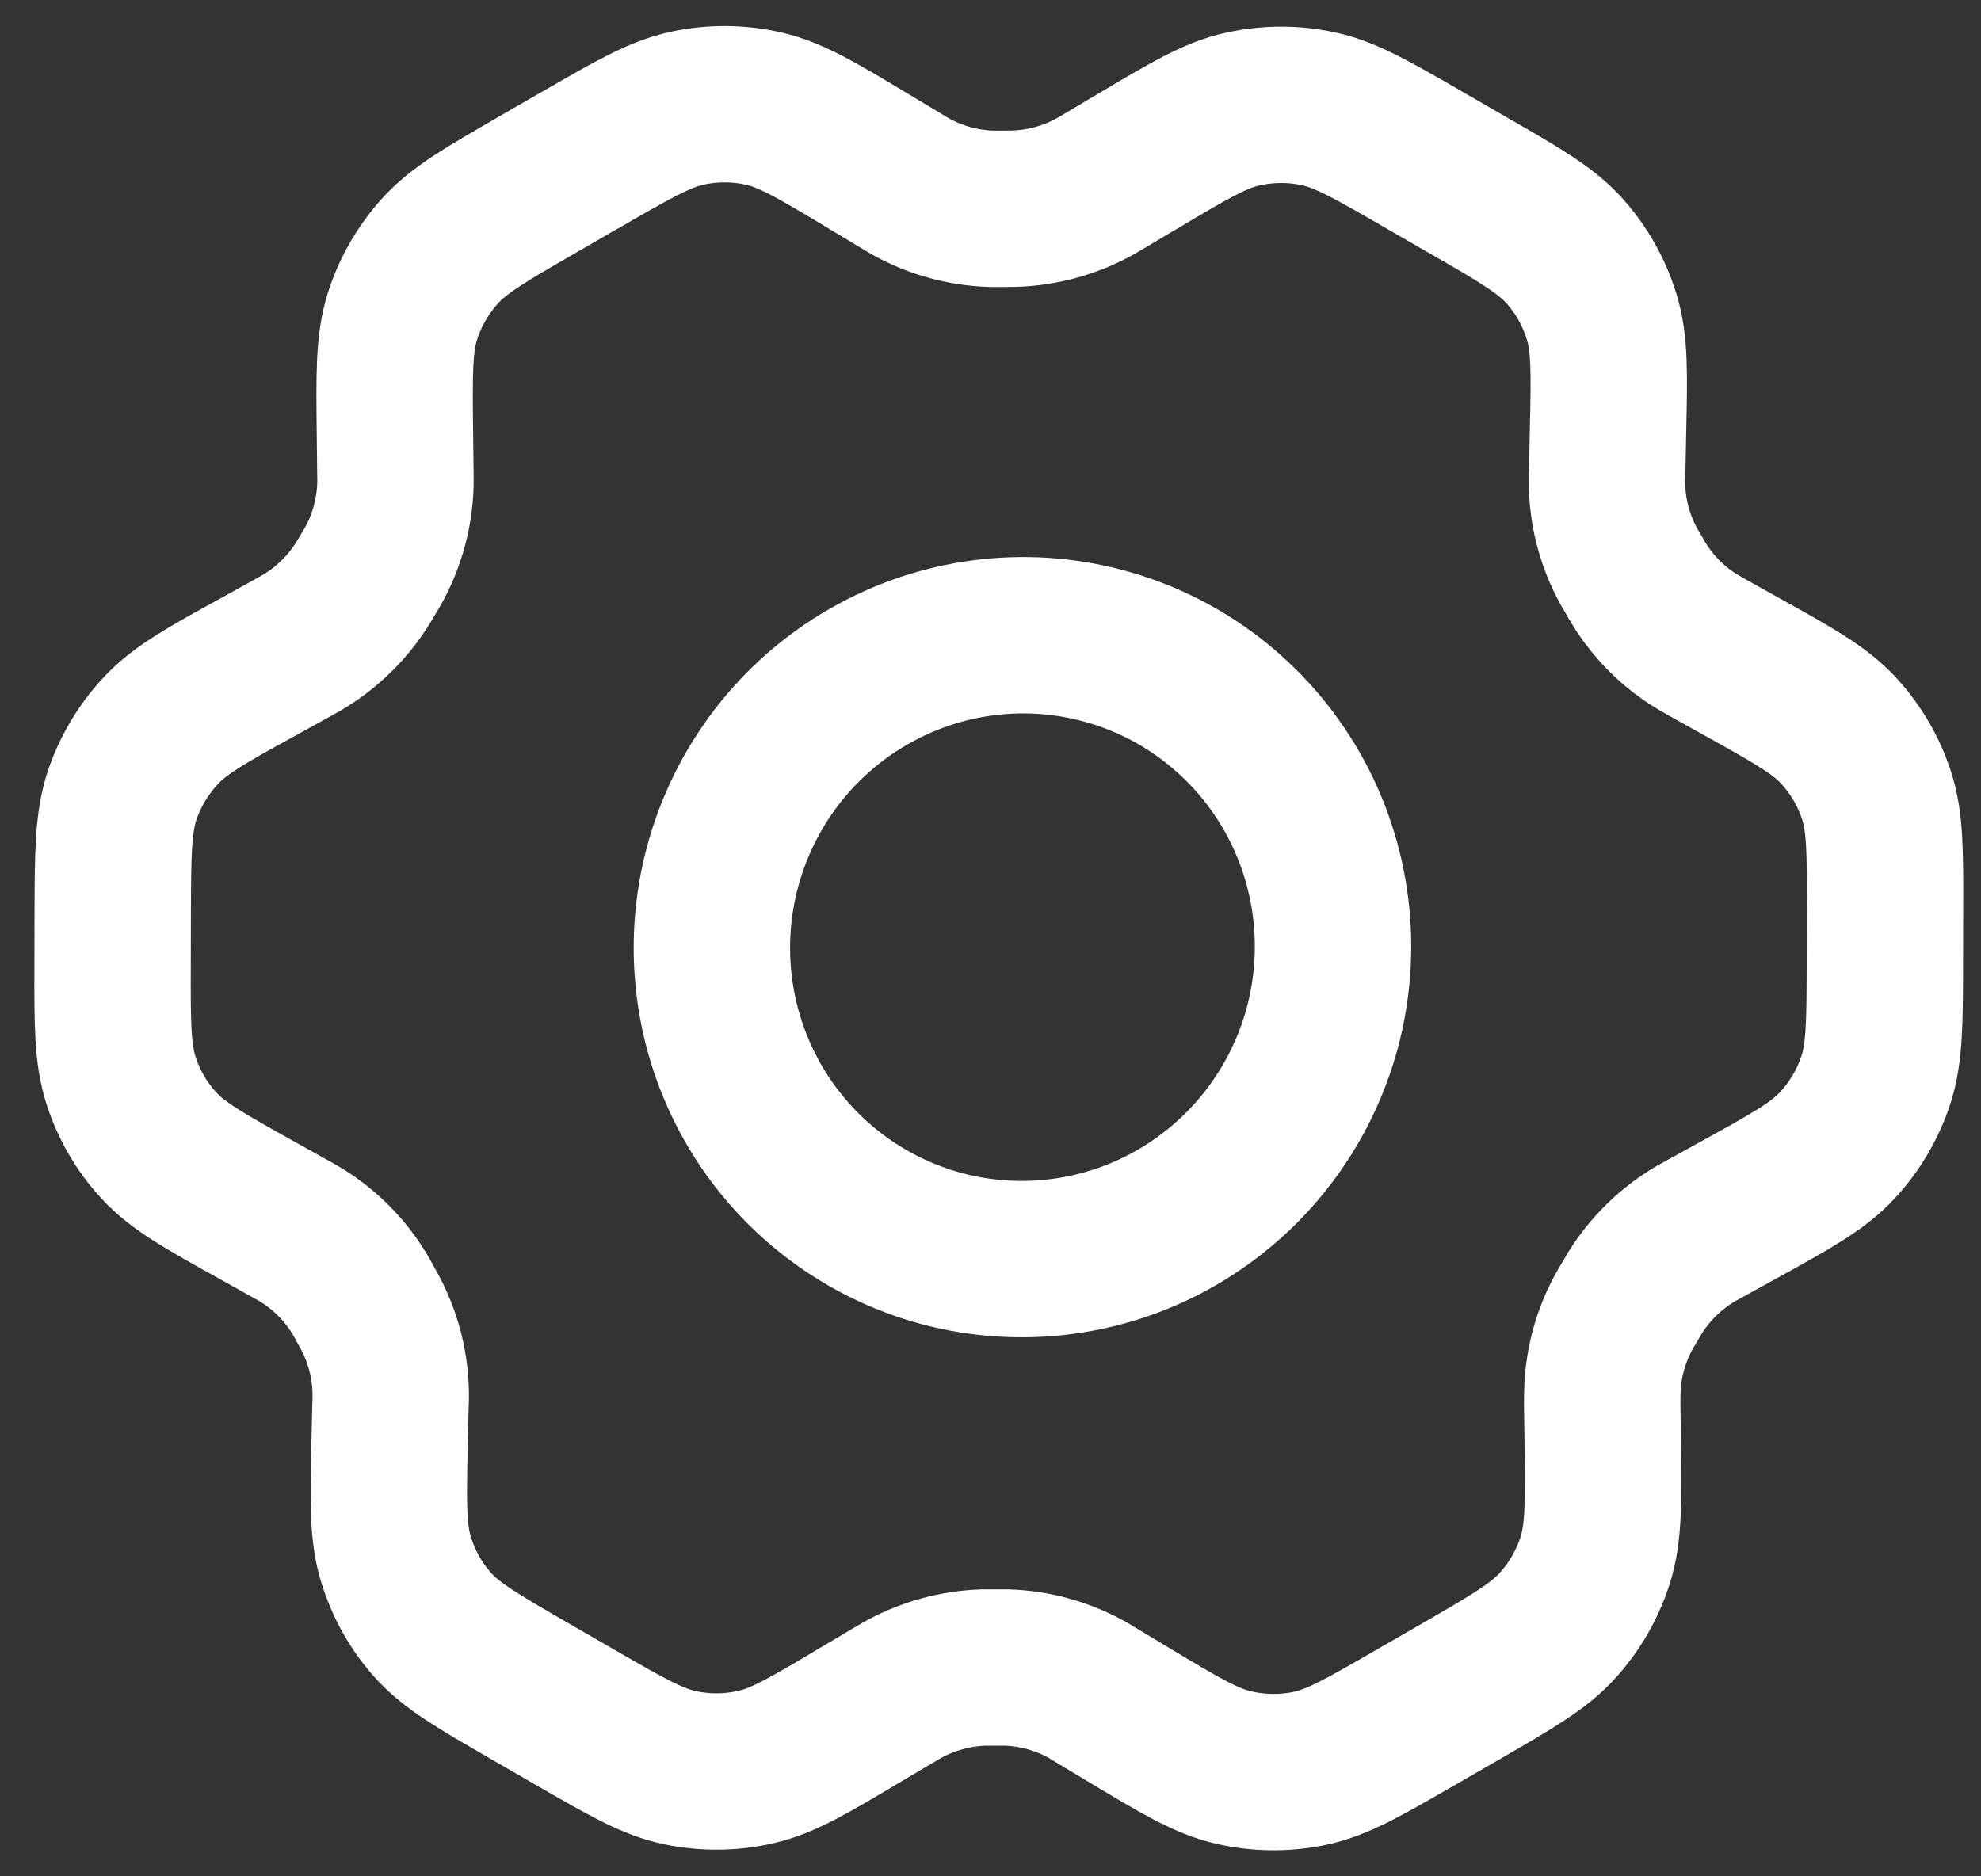 <svg width="19" height="18" viewBox="0 0 19 18" fill="none" xmlns="http://www.w3.org/2000/svg">
  <rect x="0" y="0" width="19" height="18" fill="#333333" stroke="none"/>
  <path d="M16.693 6.389L16.383 6.216L16.287 6.161C16.056 6.023 15.862 5.831 15.72 5.601C15.705 5.579 15.692 5.554 15.665 5.506C15.483 5.213 15.396 4.87 15.415 4.525L15.422 4.164C15.435 3.587 15.442 3.297 15.361 3.037C15.29 2.806 15.171 2.593 15.01 2.412C14.829 2.209 14.578 2.063 14.073 1.773L13.654 1.531C13.152 1.241 12.901 1.096 12.633 1.041C12.397 0.992 12.152 0.994 11.916 1.047C11.65 1.106 11.4 1.256 10.901 1.553L10.898 1.554L10.596 1.734C10.549 1.762 10.524 1.776 10.5 1.79C10.263 1.921 9.999 1.993 9.728 2.002C9.7 2.003 9.672 2.003 9.617 2.003L9.507 2.003C9.235 1.994 8.97 1.921 8.734 1.789C8.71 1.776 8.687 1.762 8.64 1.733L8.337 1.551C7.838 1.251 7.588 1.101 7.32 1.041C7.084 0.988 6.839 0.986 6.601 1.036C6.332 1.092 6.08 1.238 5.574 1.53L5.571 1.531L5.155 1.771L5.151 1.774C4.649 2.063 4.398 2.209 4.216 2.412C4.055 2.592 3.933 2.804 3.86 3.034C3.778 3.295 3.781 3.585 3.788 4.166L3.792 4.525C3.792 4.581 3.794 4.608 3.793 4.634C3.787 4.942 3.697 5.244 3.533 5.506C3.504 5.553 3.491 5.577 3.477 5.599C3.332 5.83 3.134 6.023 2.9 6.162L2.804 6.216L2.497 6.386C1.983 6.668 1.727 6.81 1.54 7.012C1.374 7.19 1.249 7.401 1.171 7.631C1.085 7.892 1.083 8.183 1.081 8.767L1.08 9.244C1.078 9.824 1.078 10.113 1.163 10.372C1.238 10.601 1.36 10.811 1.523 10.988C1.707 11.188 1.96 11.329 2.466 11.611L2.769 11.78C2.821 11.809 2.847 11.822 2.872 11.838C3.138 11.997 3.354 12.226 3.498 12.5L3.554 12.602C3.696 12.873 3.762 13.177 3.745 13.483L3.737 13.829C3.724 14.411 3.718 14.703 3.799 14.963C3.87 15.194 3.989 15.407 4.15 15.588C4.331 15.791 4.584 15.936 5.087 16.227L5.506 16.469C6.009 16.759 6.26 16.904 6.527 16.959C6.764 17.008 7.008 17.006 7.244 16.953C7.511 16.893 7.761 16.744 8.262 16.445L8.564 16.266L8.66 16.21C8.897 16.079 9.161 16.006 9.433 15.997L9.543 15.997H9.654C9.924 16.005 10.189 16.079 10.426 16.21L10.504 16.257L10.823 16.449C11.323 16.749 11.572 16.899 11.84 16.958C12.076 17.012 12.321 17.014 12.559 16.965C12.827 16.909 13.082 16.762 13.587 16.47L14.009 16.227C14.511 15.936 14.763 15.791 14.944 15.588C15.106 15.408 15.227 15.195 15.3 14.966C15.382 14.707 15.379 14.419 15.372 13.847L15.367 13.474L15.368 13.366C15.373 13.057 15.463 12.756 15.628 12.494L15.683 12.4C15.828 12.169 16.026 11.976 16.26 11.837L16.354 11.785L16.356 11.784L16.664 11.614C17.177 11.331 17.434 11.19 17.621 10.988C17.787 10.81 17.912 10.598 17.989 10.369C18.075 10.11 18.077 9.82 18.078 9.243L18.079 8.756C18.081 8.176 18.082 7.886 17.997 7.627C17.922 7.398 17.799 7.189 17.637 7.012C17.453 6.811 17.2 6.671 16.695 6.39L16.693 6.389Z" stroke="white" stroke-width="1.5" stroke-linecap="round" stroke-linejoin="round"/>
  <path d="M7.221 10.579C7.614 11.267 8.263 11.769 9.025 11.976C9.787 12.182 10.601 12.076 11.286 11.68C11.972 11.284 12.473 10.631 12.681 9.865C12.888 9.099 12.784 8.282 12.392 7.594C11.999 6.906 11.351 6.403 10.588 6.197C9.826 5.99 9.013 6.097 8.327 6.493C7.641 6.888 7.14 7.541 6.932 8.308C6.725 9.074 6.829 9.891 7.221 10.579Z" stroke="white" stroke-width="1.5" stroke-linecap="round" stroke-linejoin="round"/>
  </svg>
  